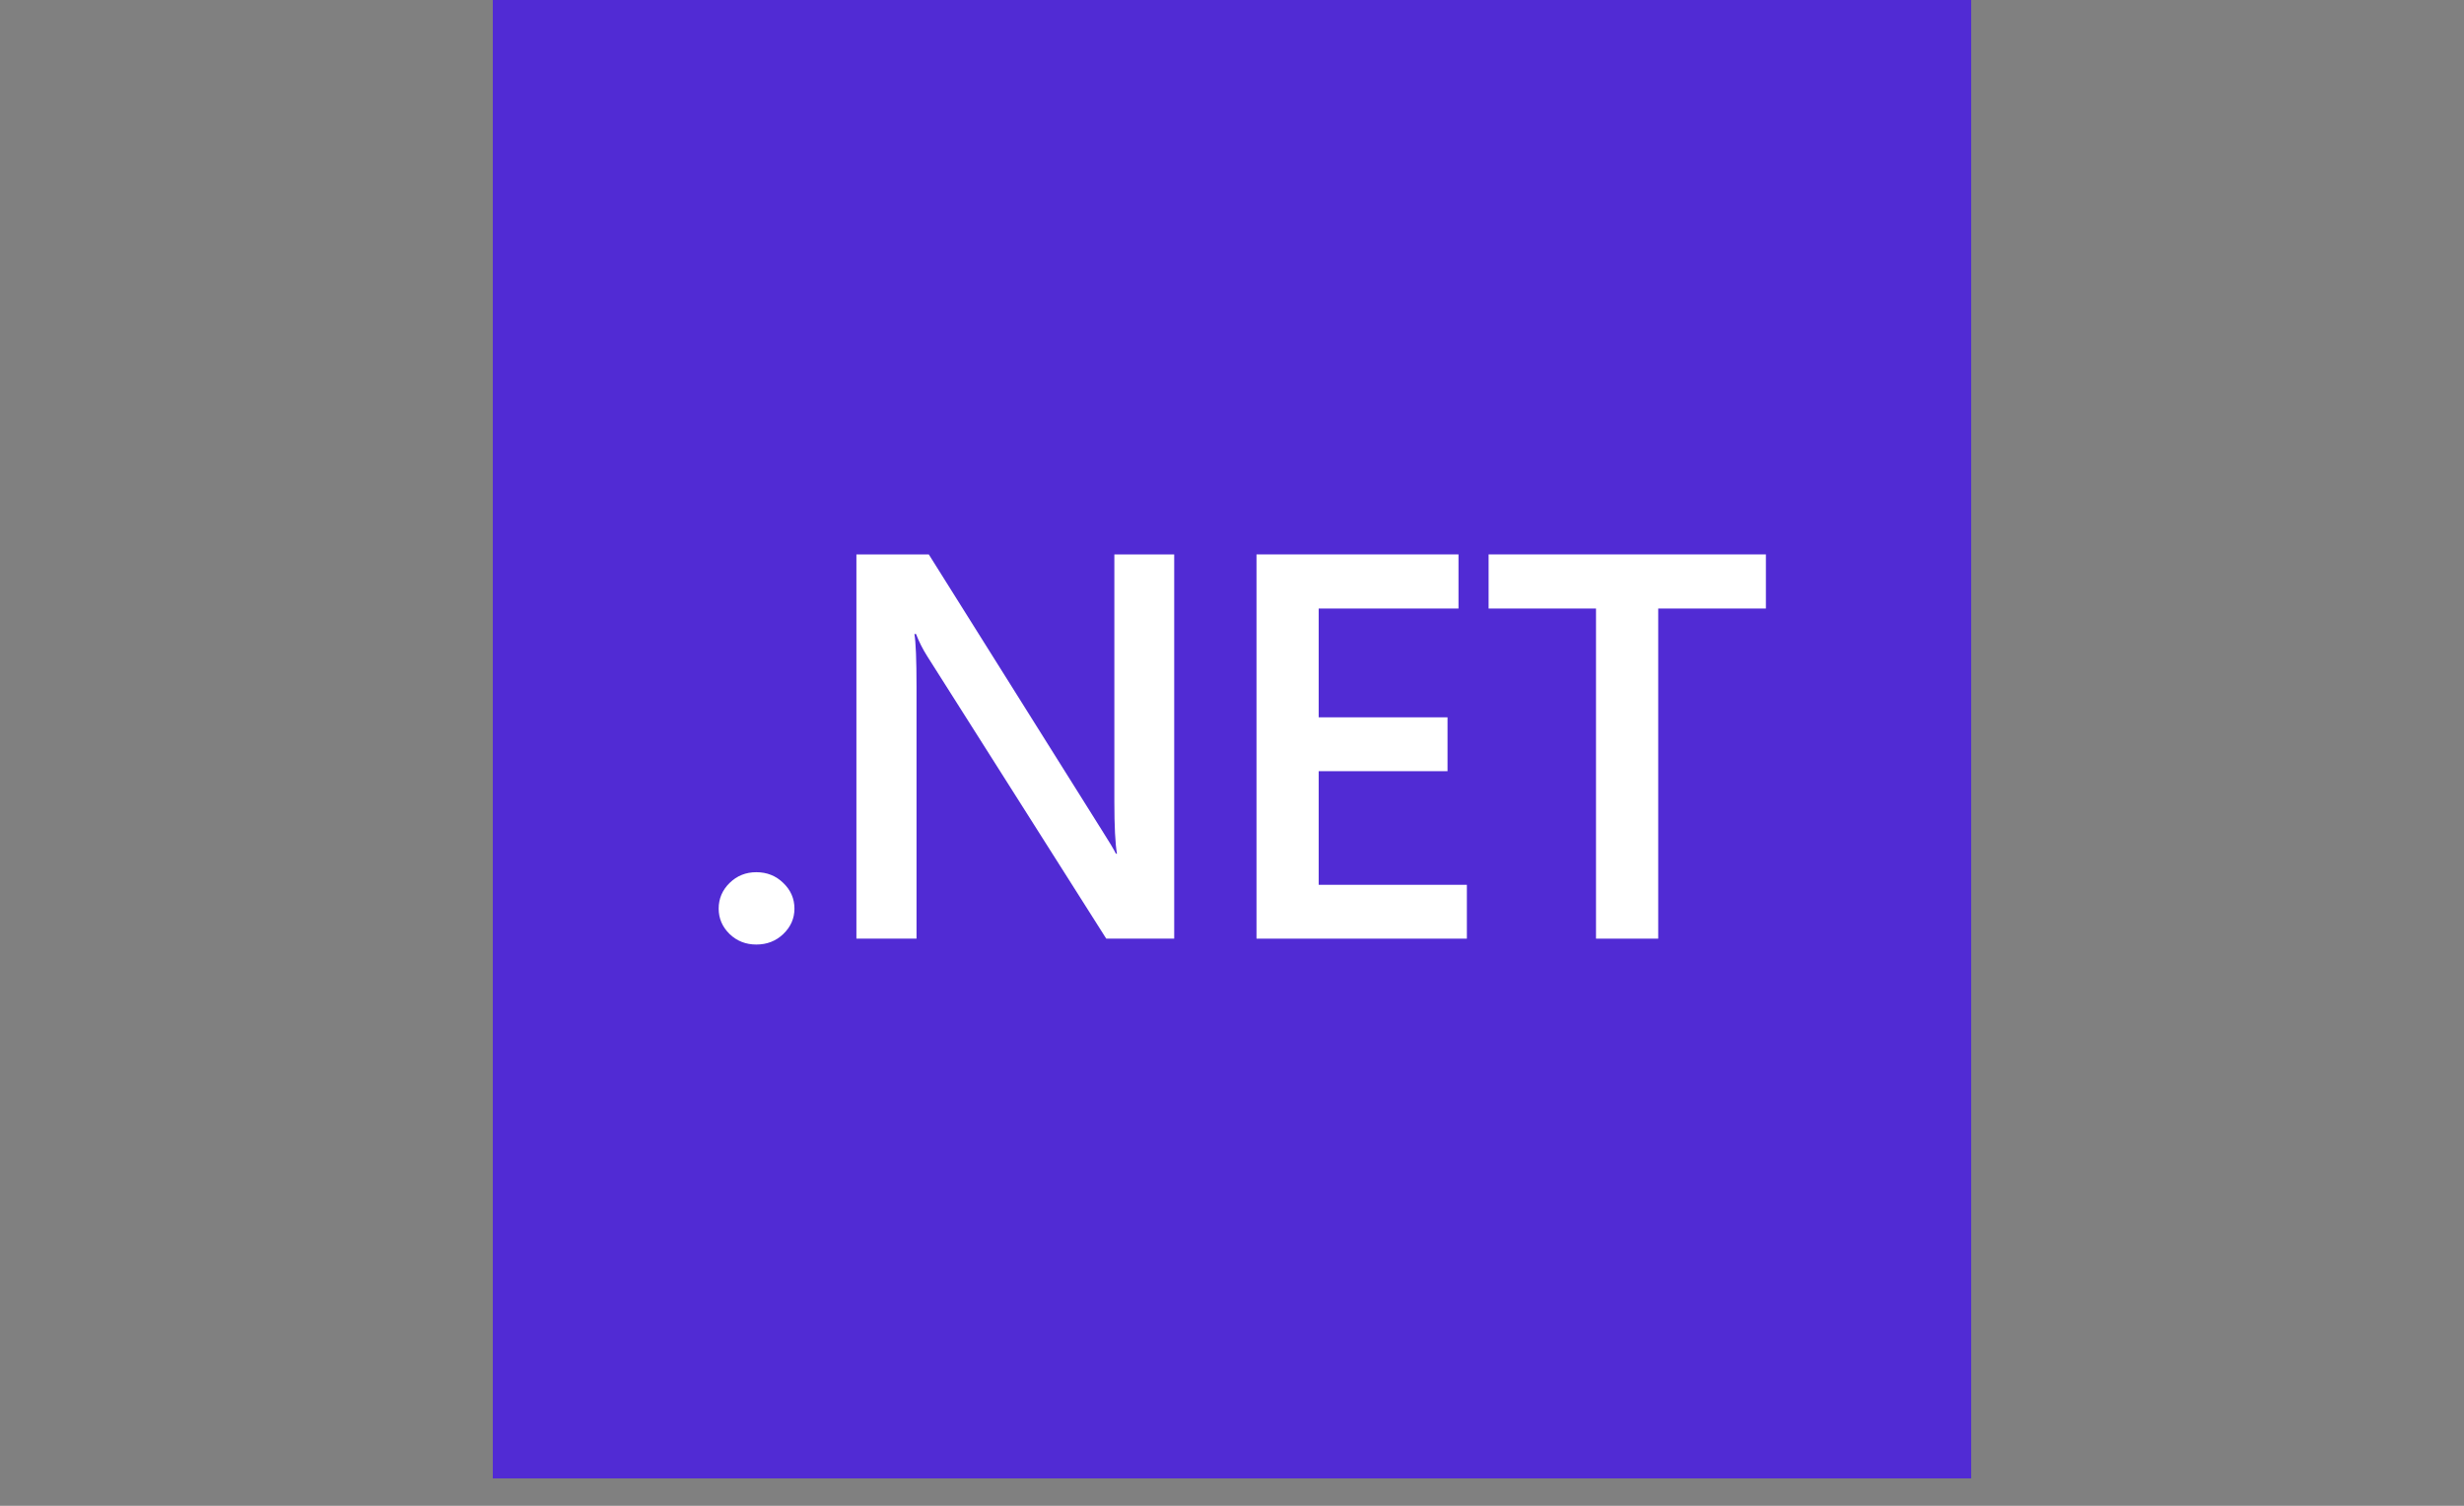 <svg width="90" height="55" viewBox="0 0 90 55" fill="none" xmlns="http://www.w3.org/2000/svg">
<rect x="0" y="0" width="90" height="55" fill="#808080" stroke="none"/>
<g clip-path="url(#clip0_5376_4942)">
<path d="M72 0H18V54H72V0Z" fill="#512BD4"/>
<path d="M27.625 34.5C27.243 34.5 26.918 34.373 26.651 34.118C26.384 33.857 26.25 33.547 26.25 33.189C26.25 32.823 26.384 32.51 26.651 32.249C26.918 31.988 27.243 31.858 27.625 31.858C28.013 31.858 28.34 31.988 28.608 32.249C28.881 32.51 29.018 32.823 29.018 33.189C29.018 33.547 28.881 33.857 28.608 34.118C28.34 34.373 28.013 34.5 27.625 34.5Z" fill="white"/>
<path d="M42.889 34.285H40.407L33.868 23.969C33.703 23.708 33.566 23.437 33.458 23.157H33.4C33.451 23.457 33.477 24.1 33.477 25.085V34.285H31.281V20.25H33.925L40.245 30.321C40.512 30.739 40.684 31.026 40.76 31.182H40.798C40.735 30.81 40.703 30.181 40.703 29.293V20.25H42.889V34.285Z" fill="white"/>
<path d="M53.579 34.285H45.895V20.25H53.273V22.227H48.166V26.201H52.872V28.168H48.166V32.318H53.579V34.285Z" fill="white"/>
<path d="M64.501 22.227H60.568V34.285H58.296V22.227H54.373V20.25H64.501V22.227Z" fill="white"/>
</g>
<defs>
<clipPath id="clip0_5376_4942">
<rect width="54" height="54" fill="white" transform="translate(18)"/>
</clipPath>
</defs>
</svg>
